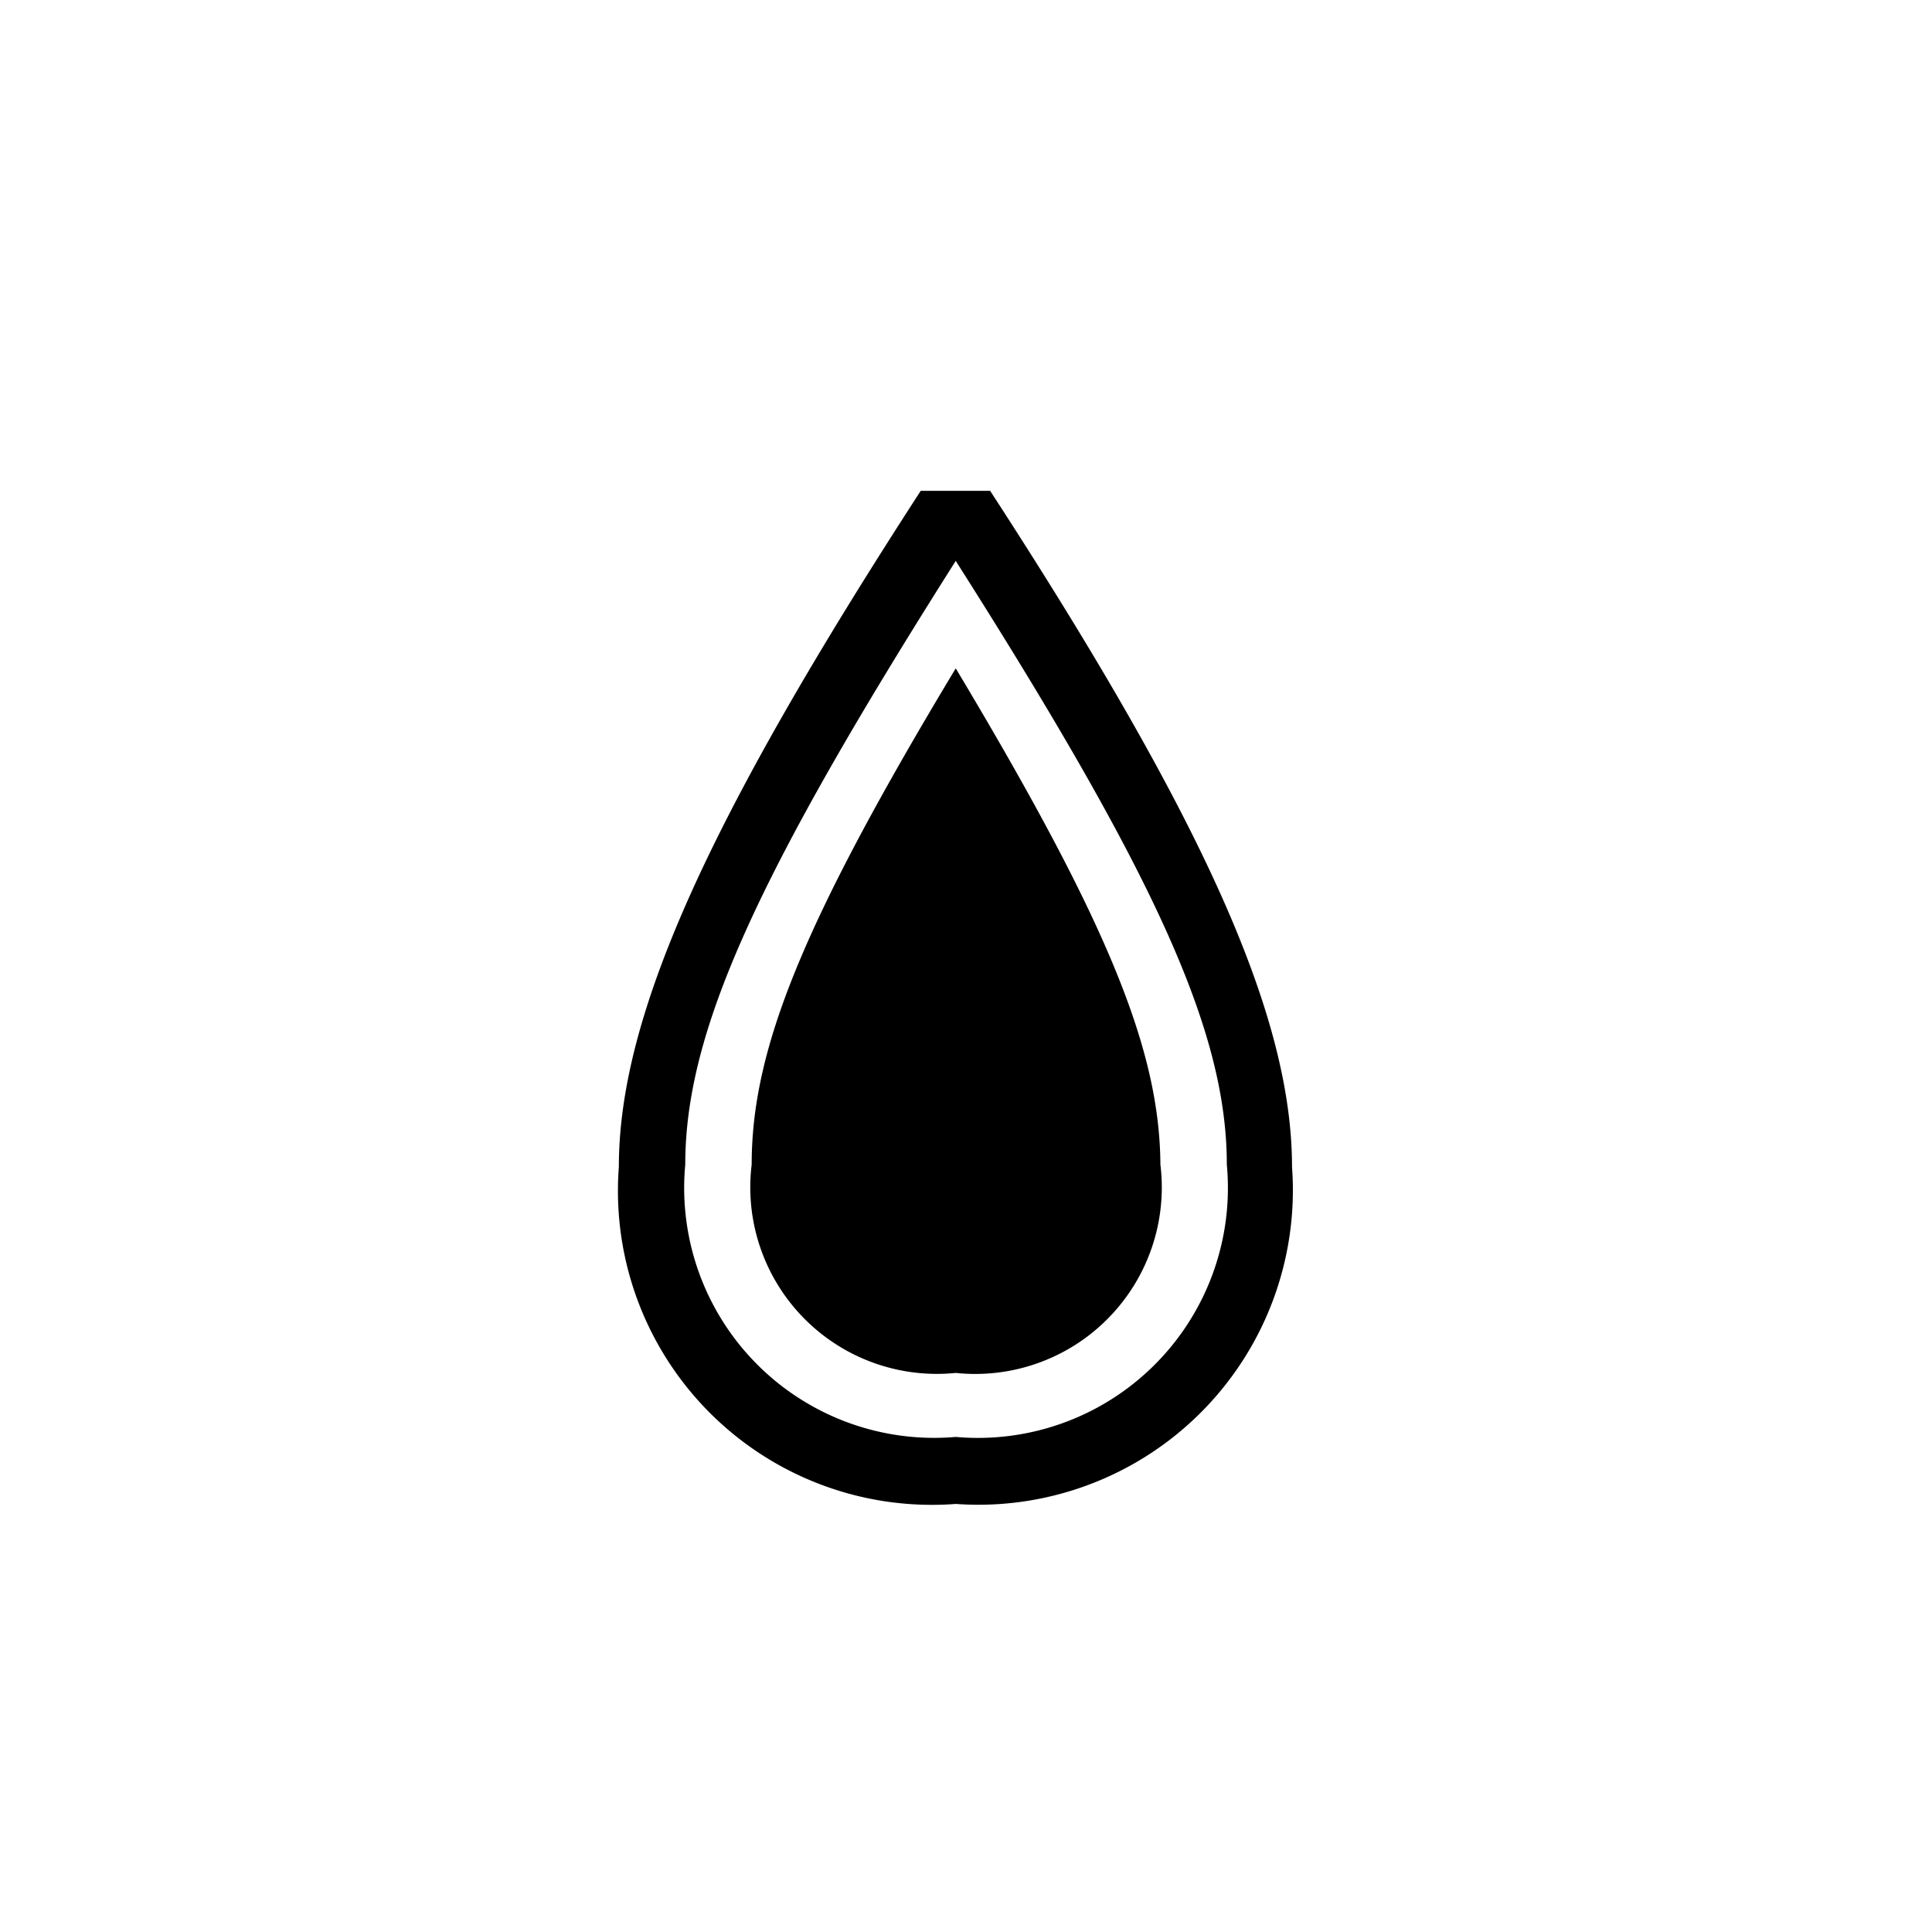 <svg id="Icones" xmlns="http://www.w3.org/2000/svg" width="32" height="32" viewBox="0 0 32 32"><defs><style>.cls-1{fill:none;}</style></defs><rect class="cls-1" width="32" height="32"/><path d="M15.83,24.91a5.2,5.2,0,0,1-5.58-5.58c0-2.48,1.44-5.71,5-11.2H16.4c3.57,5.49,5,8.72,5,11.2A5.21,5.21,0,0,1,15.83,24.91Zm0-15.62c-3.32,5.24-4.48,7.81-4.48,10a4.14,4.14,0,0,0,4.48,4.51,4.14,4.14,0,0,0,4.49-4.51C20.32,17.1,19.16,14.53,15.83,9.29Zm3.39,10a3.09,3.09,0,0,1-3.39,3.45,3.09,3.09,0,0,1-3.38-3.45c0-1.91.84-4,3.38-8.22C18.37,15.31,19.22,17.42,19.22,19.33Z"/></svg>